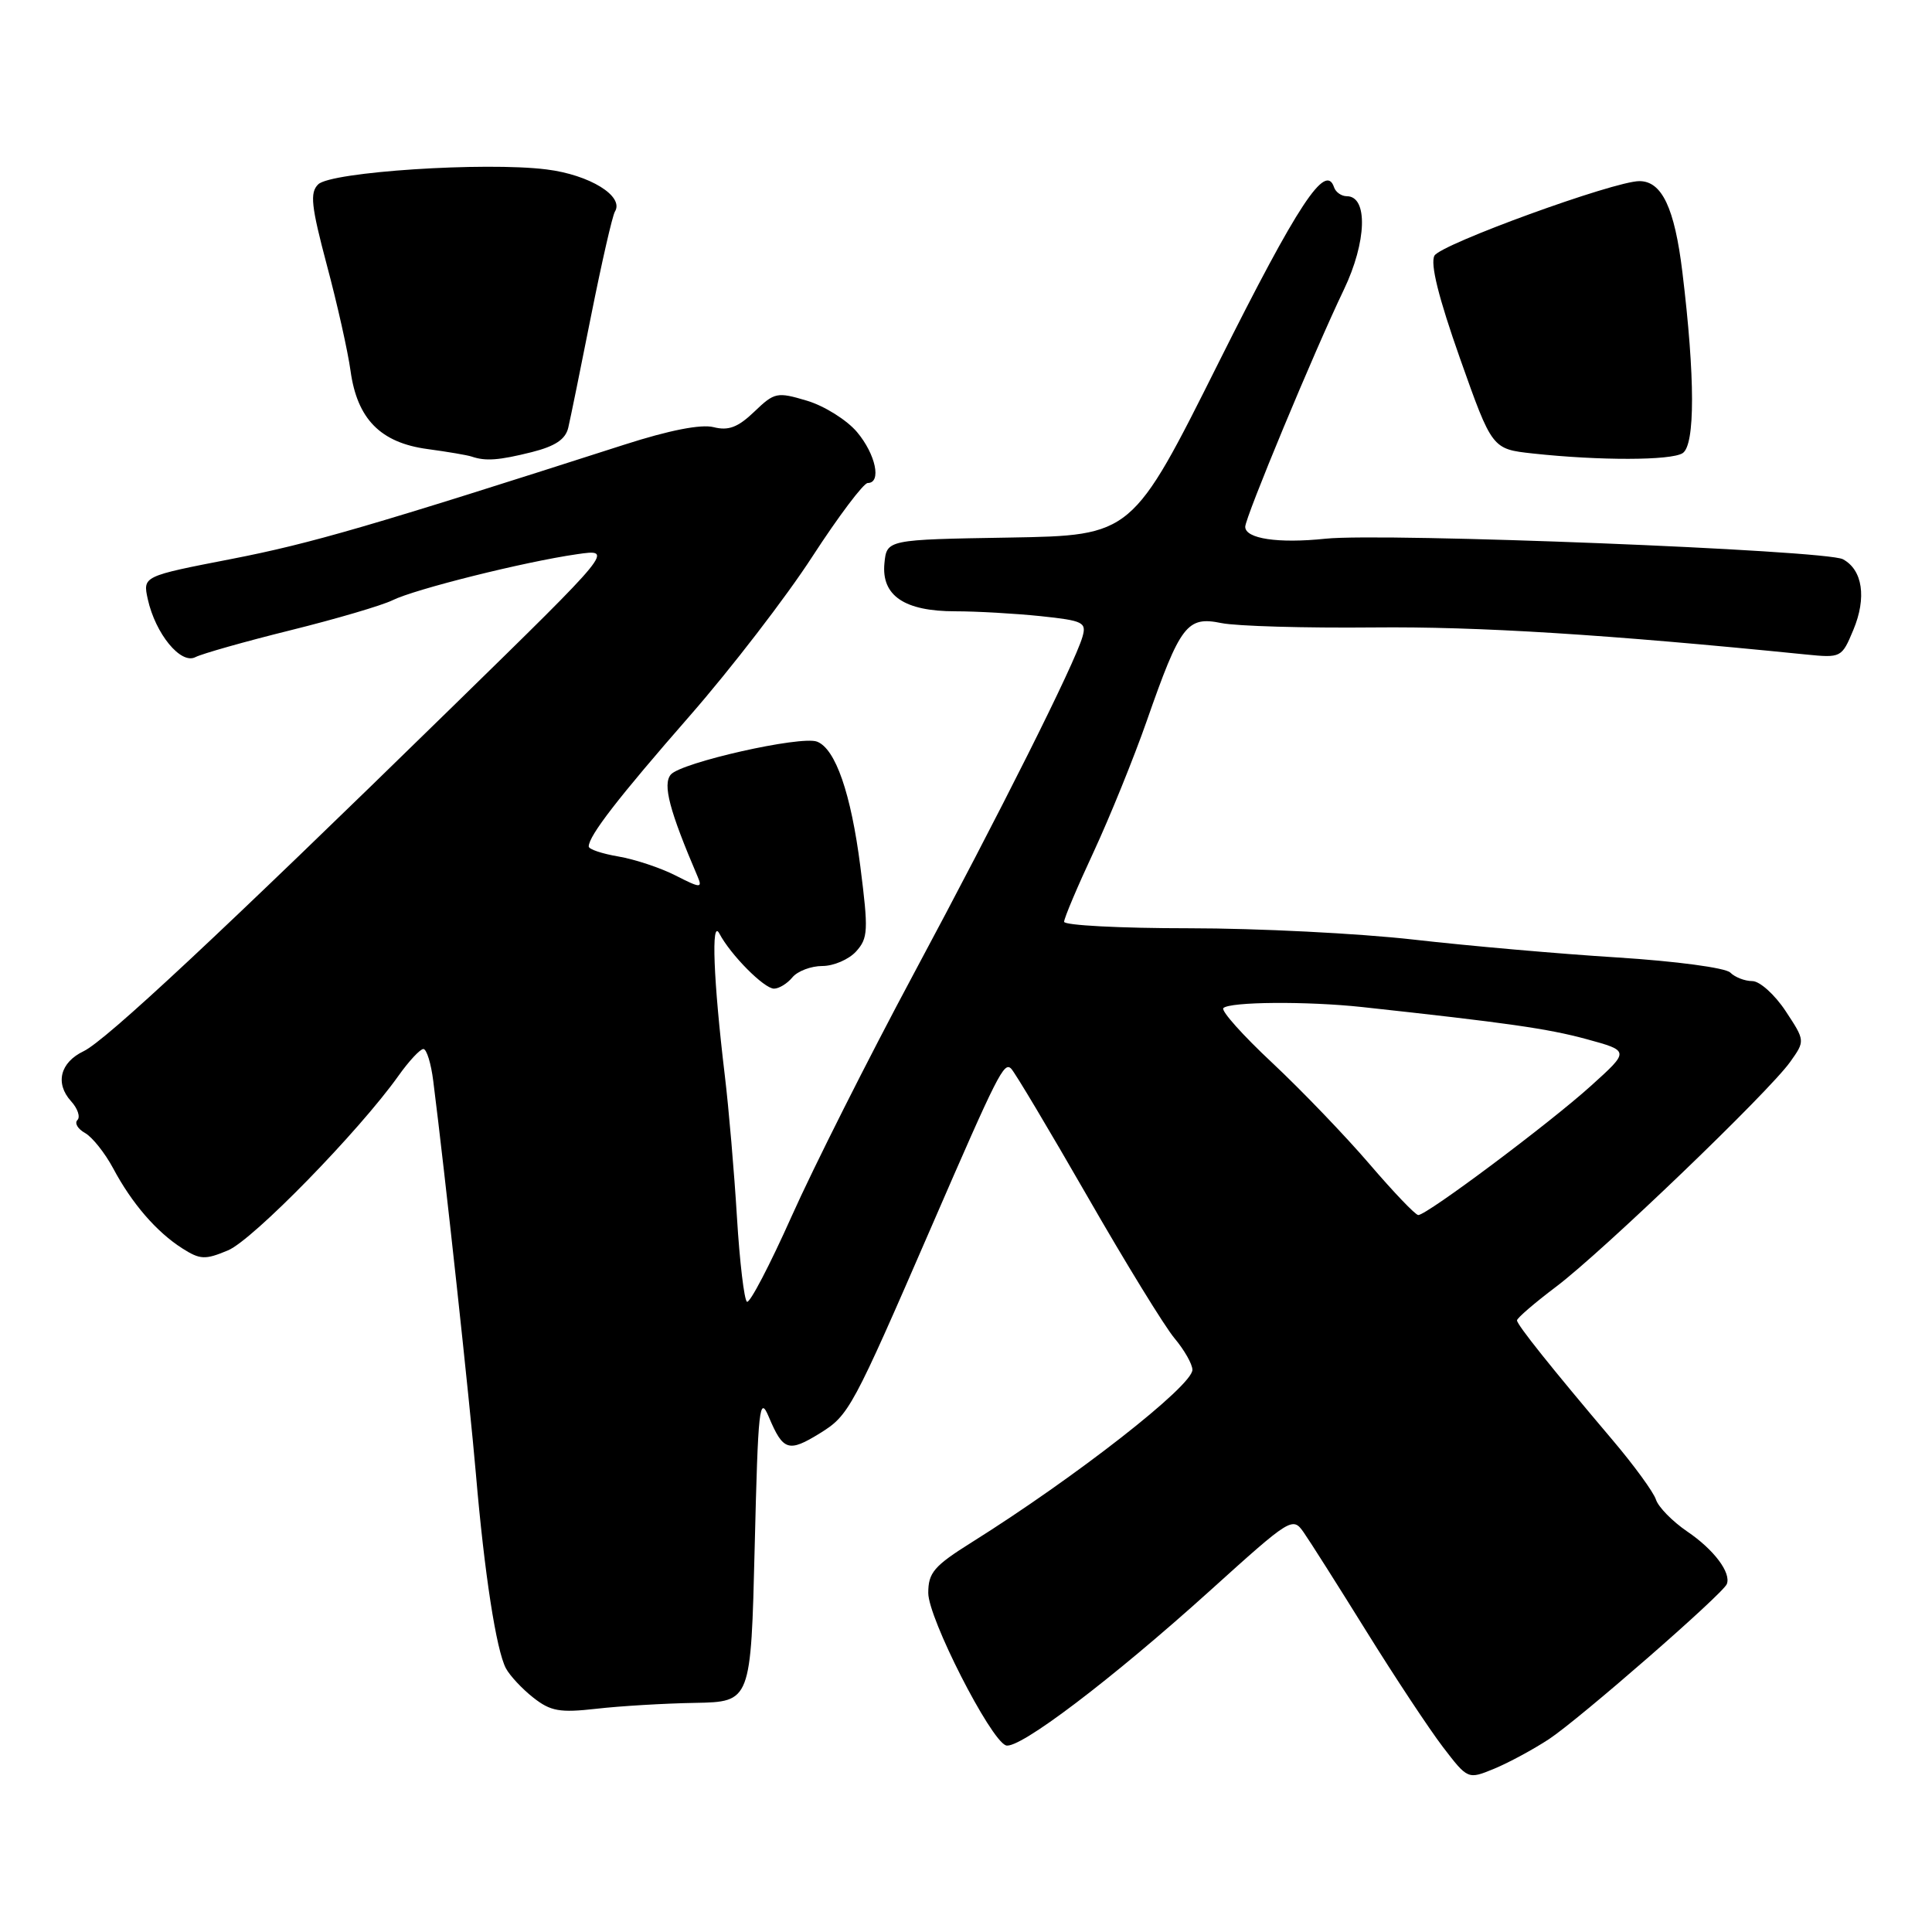 <?xml version="1.0" encoding="UTF-8" standalone="no"?>
<!DOCTYPE svg PUBLIC "-//W3C//DTD SVG 1.1//EN" "http://www.w3.org/Graphics/SVG/1.1/DTD/svg11.dtd" >
<svg xmlns="http://www.w3.org/2000/svg" xmlns:xlink="http://www.w3.org/1999/xlink" version="1.1" viewBox="0 0 256 256">
 <g >
 <path fill="currentColor"
d=" M 205.24 230.45 C 209.26 227.80 228.29 211.21 228.81 209.90 C 229.41 208.40 227.10 205.32 223.55 202.92 C 221.60 201.59 219.74 199.69 219.42 198.70 C 219.10 197.71 216.51 194.16 213.67 190.81 C 205.59 181.27 201.02 175.55 201.01 174.96 C 201.00 174.66 203.36 172.63 206.24 170.46 C 212.44 165.76 234.33 144.74 237.20 140.72 C 239.20 137.91 239.20 137.91 236.59 133.95 C 235.15 131.78 233.17 130.00 232.19 130.00 C 231.20 130.00 229.89 129.49 229.27 128.87 C 228.64 128.24 222.06 127.36 214.32 126.87 C 206.72 126.40 194.56 125.33 187.30 124.50 C 180.04 123.68 166.65 123.00 157.55 123.00 C 148.45 123.00 141.00 122.61 141.00 122.14 C 141.00 121.66 142.76 117.50 144.91 112.89 C 147.05 108.27 150.23 100.45 151.96 95.50 C 156.41 82.77 157.29 81.63 161.84 82.56 C 163.85 82.97 172.93 83.23 182.00 83.14 C 195.87 83.00 212.95 84.07 239.26 86.72 C 243.97 87.19 244.04 87.15 245.58 83.46 C 247.36 79.20 246.81 75.50 244.19 74.10 C 241.92 72.89 183.48 70.57 175.65 71.38 C 169.36 72.04 165.00 71.38 165.00 69.80 C 165.00 68.56 174.14 46.57 178.07 38.38 C 181.10 32.05 181.29 26.00 178.46 26.00 C 177.75 26.00 176.99 25.47 176.77 24.82 C 175.66 21.47 172.00 27.02 161.53 47.93 C 150.02 70.95 150.02 70.95 133.76 71.23 C 117.50 71.50 117.50 71.50 117.19 74.65 C 116.78 78.93 119.84 81.00 126.58 81.00 C 129.40 81.00 134.48 81.29 137.87 81.64 C 143.55 82.24 143.99 82.46 143.43 84.39 C 142.38 88.01 132.54 107.64 121.09 129.00 C 115.04 140.28 107.75 154.77 104.88 161.20 C 102.00 167.64 99.35 172.72 98.98 172.49 C 98.61 172.26 98.01 167.22 97.65 161.29 C 97.29 155.35 96.57 146.90 96.04 142.50 C 94.53 129.90 94.21 121.60 95.32 123.70 C 96.81 126.53 101.25 131.00 102.56 131.00 C 103.22 131.00 104.32 130.33 105.00 129.50 C 105.68 128.68 107.47 128.00 108.97 128.00 C 110.46 128.00 112.48 127.13 113.44 126.07 C 115.03 124.31 115.08 123.30 114.00 114.82 C 112.76 105.13 110.71 99.21 108.26 98.27 C 106.12 97.45 90.21 101.04 88.88 102.64 C 87.79 103.95 88.70 107.41 92.45 116.18 C 93.09 117.70 92.81 117.69 89.52 116.01 C 87.52 114.99 84.11 113.86 81.94 113.49 C 79.77 113.12 78.00 112.53 78.01 112.16 C 78.02 110.74 81.90 105.72 91.41 94.84 C 96.86 88.60 104.17 79.11 107.64 73.75 C 111.12 68.39 114.43 64.00 114.98 64.00 C 116.84 64.00 116.04 60.20 113.56 57.25 C 112.22 55.66 109.24 53.79 106.94 53.10 C 102.96 51.91 102.63 51.98 99.95 54.55 C 97.78 56.63 96.53 57.10 94.55 56.60 C 92.89 56.18 88.67 57.01 82.73 58.92 C 49.13 69.71 41.24 72.01 30.71 74.06 C 18.92 76.35 18.92 76.35 19.58 79.39 C 20.60 83.99 23.96 88.09 25.90 87.07 C 26.78 86.62 32.45 85.01 38.50 83.51 C 44.55 82.01 50.62 80.22 52.00 79.54 C 54.96 78.07 69.43 74.45 76.43 73.44 C 81.37 72.72 81.37 72.72 59.93 93.67 C 29.23 123.68 14.02 137.88 11.08 139.29 C 7.97 140.78 7.27 143.54 9.41 145.91 C 10.29 146.87 10.67 148.00 10.26 148.41 C 9.85 148.82 10.30 149.59 11.27 150.13 C 12.23 150.67 13.90 152.77 14.99 154.80 C 17.47 159.46 20.74 163.24 24.16 165.42 C 26.52 166.92 27.18 166.95 30.21 165.68 C 33.50 164.31 47.56 149.91 52.79 142.56 C 54.18 140.60 55.67 139.00 56.10 139.00 C 56.53 139.00 57.12 140.91 57.41 143.25 C 58.96 155.45 62.25 185.84 63.06 195.31 C 64.18 208.45 65.76 218.68 67.04 221.07 C 67.56 222.04 69.19 223.79 70.67 224.95 C 72.96 226.75 74.17 226.97 79.02 226.42 C 82.15 226.06 88.03 225.71 92.10 225.64 C 99.50 225.50 99.50 225.50 100.00 205.00 C 100.45 186.39 100.63 184.80 101.88 187.77 C 103.77 192.25 104.49 192.48 108.65 189.91 C 112.49 187.53 112.91 186.76 123.44 162.50 C 132.23 142.24 133.04 140.64 133.99 141.61 C 134.48 142.10 139.01 149.70 144.07 158.50 C 149.12 167.30 154.32 175.77 155.63 177.33 C 156.93 178.88 158.00 180.76 158.00 181.51 C 158.00 183.64 142.49 195.76 128.75 204.37 C 123.76 207.50 123.00 208.38 123.00 211.08 C 123.00 214.41 131.19 230.48 133.28 231.27 C 134.95 231.90 147.33 222.51 160.40 210.71 C 171.03 201.11 171.28 200.95 172.74 203.04 C 173.56 204.21 177.30 210.11 181.05 216.15 C 184.80 222.19 189.36 229.08 191.18 231.47 C 194.50 235.80 194.50 235.80 198.00 234.36 C 199.93 233.56 203.18 231.80 205.24 230.45 Z  M 70.46 59.91 C 73.59 59.12 74.94 58.21 75.30 56.66 C 75.58 55.47 76.95 48.76 78.34 41.75 C 79.74 34.74 81.15 28.57 81.48 28.04 C 82.74 26.00 78.14 23.16 72.41 22.45 C 64.28 21.43 43.83 22.77 42.16 24.43 C 41.04 25.53 41.23 27.29 43.31 35.13 C 44.69 40.28 46.10 46.59 46.45 49.15 C 47.33 55.52 50.42 58.66 56.63 59.50 C 59.31 59.86 61.95 60.31 62.50 60.50 C 64.35 61.13 66.10 61.00 70.46 59.91 Z  M 222.95 60.05 C 224.63 58.99 224.62 50.00 222.92 36.02 C 221.89 27.55 220.21 24.00 217.23 24.00 C 213.88 24.00 190.87 32.37 190.07 33.88 C 189.50 34.97 190.61 39.42 193.46 47.50 C 197.71 59.50 197.71 59.50 203.11 60.09 C 211.95 61.05 221.40 61.03 222.95 60.05 Z  M 181.47 154.25 C 178.29 150.54 172.50 144.51 168.60 140.85 C 164.69 137.20 161.77 133.93 162.10 133.58 C 162.93 132.73 173.19 132.65 180.50 133.44 C 199.71 135.53 205.07 136.29 210.22 137.69 C 215.94 139.25 215.94 139.25 210.82 143.87 C 205.35 148.82 189.07 161.00 187.93 161.00 C 187.55 161.00 184.65 157.96 181.47 154.25 Z "/>
</g>
</svg>